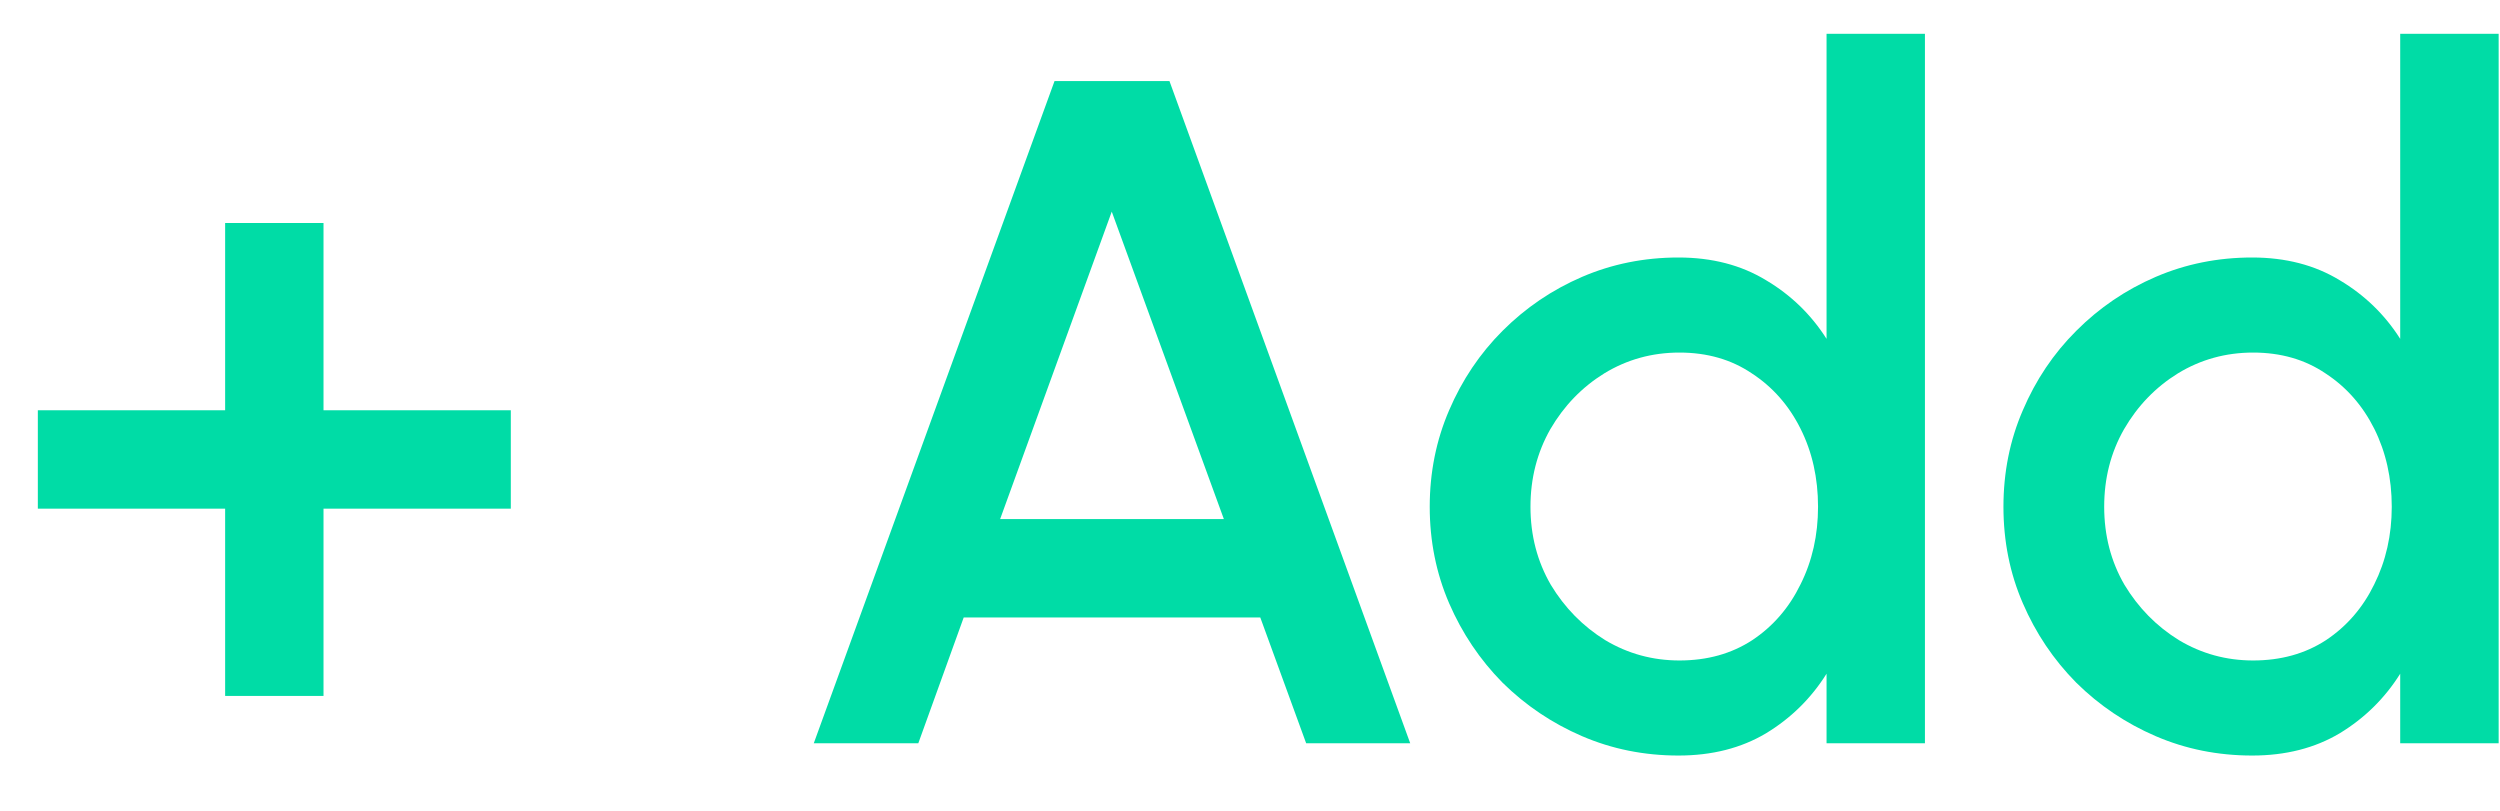 <svg width="37" height="12" viewBox="0 0 37 12" fill="none" xmlns="http://www.w3.org/2000/svg">
<path d="M3.332 10.3V7.528H0.56V6.072H3.332V3.3H4.788V6.072H7.56V7.528H4.788V10.3H3.332ZM15.607 1.2H17.308L20.871 11H19.331L18.652 9.138H14.263L13.591 11H12.044L15.607 1.2ZM14.802 7.682H18.113L16.454 3.132L14.802 7.682ZM27.033 0.5H28.489V11H27.033V9.971C26.805 10.335 26.506 10.629 26.137 10.853C25.769 11.072 25.337 11.182 24.842 11.182C24.334 11.182 23.858 11.086 23.414 10.895C22.971 10.704 22.579 10.44 22.238 10.104C21.902 9.763 21.639 9.371 21.447 8.928C21.256 8.485 21.16 8.009 21.16 7.5C21.16 6.991 21.256 6.515 21.447 6.072C21.639 5.624 21.902 5.232 22.238 4.896C22.579 4.555 22.971 4.289 23.414 4.098C23.858 3.907 24.334 3.811 24.842 3.811C25.337 3.811 25.769 3.923 26.137 4.147C26.506 4.366 26.805 4.656 27.033 5.015V0.5ZM24.856 9.775C25.267 9.775 25.626 9.675 25.934 9.474C26.242 9.269 26.48 8.993 26.648 8.648C26.821 8.303 26.907 7.92 26.907 7.5C26.907 7.075 26.821 6.69 26.648 6.345C26.476 6 26.235 5.727 25.927 5.526C25.624 5.321 25.267 5.218 24.856 5.218C24.45 5.218 24.079 5.321 23.743 5.526C23.412 5.731 23.146 6.007 22.945 6.352C22.749 6.697 22.651 7.08 22.651 7.5C22.651 7.925 22.752 8.31 22.952 8.655C23.158 8.996 23.426 9.269 23.757 9.474C24.093 9.675 24.46 9.775 24.856 9.775ZM35.523 0.5H36.98V11H35.523V9.971C35.295 10.335 34.996 10.629 34.627 10.853C34.259 11.072 33.827 11.182 33.333 11.182C32.824 11.182 32.348 11.086 31.904 10.895C31.461 10.704 31.069 10.44 30.729 10.104C30.392 9.763 30.129 9.371 29.938 8.928C29.746 8.485 29.651 8.009 29.651 7.5C29.651 6.991 29.746 6.515 29.938 6.072C30.129 5.624 30.392 5.232 30.729 4.896C31.069 4.555 31.461 4.289 31.904 4.098C32.348 3.907 32.824 3.811 33.333 3.811C33.827 3.811 34.259 3.923 34.627 4.147C34.996 4.366 35.295 4.656 35.523 5.015V0.5ZM33.346 9.775C33.757 9.775 34.117 9.675 34.425 9.474C34.733 9.269 34.971 8.993 35.139 8.648C35.311 8.303 35.398 7.92 35.398 7.5C35.398 7.075 35.311 6.69 35.139 6.345C34.966 6 34.725 5.727 34.417 5.526C34.114 5.321 33.757 5.218 33.346 5.218C32.941 5.218 32.569 5.321 32.233 5.526C31.902 5.731 31.636 6.007 31.436 6.352C31.239 6.697 31.142 7.08 31.142 7.5C31.142 7.925 31.242 8.31 31.442 8.655C31.648 8.996 31.916 9.269 32.248 9.474C32.584 9.675 32.95 9.775 33.346 9.775Z" fill="#00DCA6"/>
</svg>
